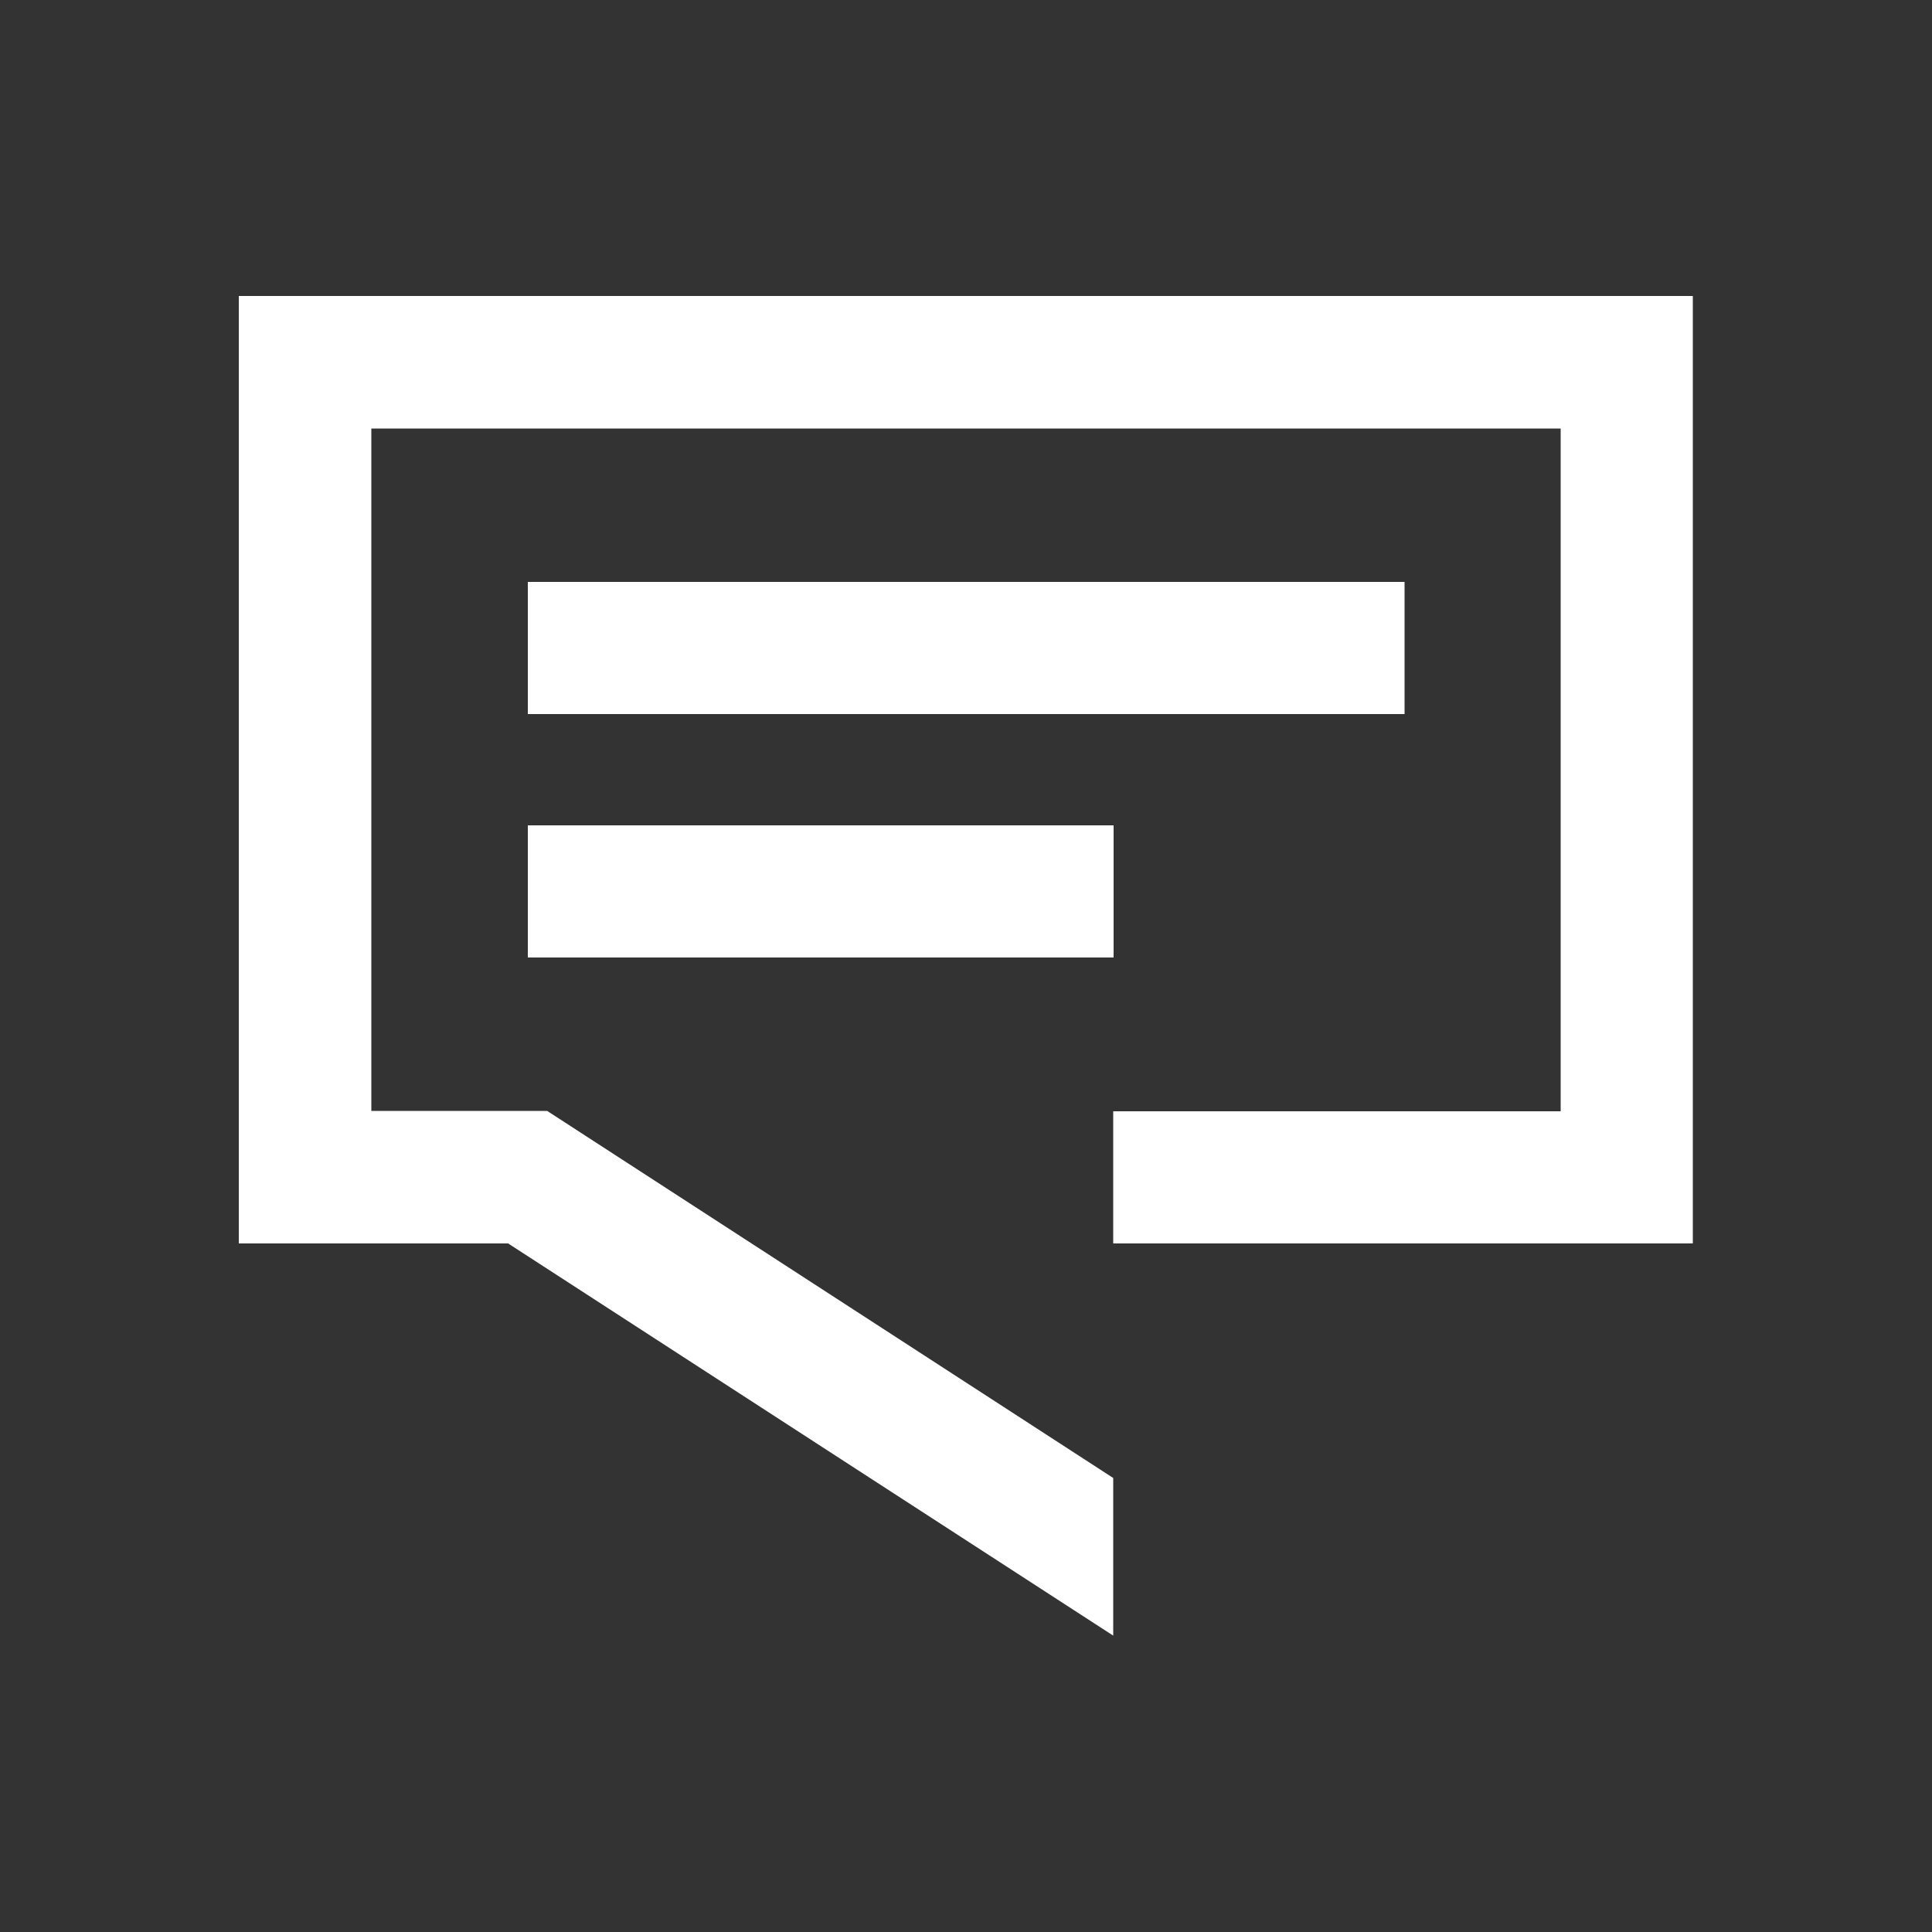 <?xml version="1.0" encoding="utf-8"?>
<!-- Generator: Adobe Illustrator 26.0.1, SVG Export Plug-In . SVG Version: 6.00 Build 0)  -->
<svg version="1.1" id="Layer_1" xmlns="http://www.w3.org/2000/svg" xmlns:xlink="http://www.w3.org/1999/xlink" x="0px" y="0px"
	 viewBox="0 0 500 500" style="enable-background:new 0 0 500 500;" xml:space="preserve">
<rect x="0" y="0" width="500" height="500" fill="#333333" stroke="none"/>
<style type="text/css">
	.st0{fill:#FFFFFF;}
</style>
<path class="st0" d="M363.4,184.8H136.6v-34.2h226.9V184.8z M136.6,247.8h151.6v-34.2H136.6L136.6,247.8z M61.8,76.6v245.2h69.7
	l156.6,101.5v-40.8l-146.5-95H96.1V110.9h307.8v176.7H288.1v34.2h150V76.6H61.8z"/>
</svg>
